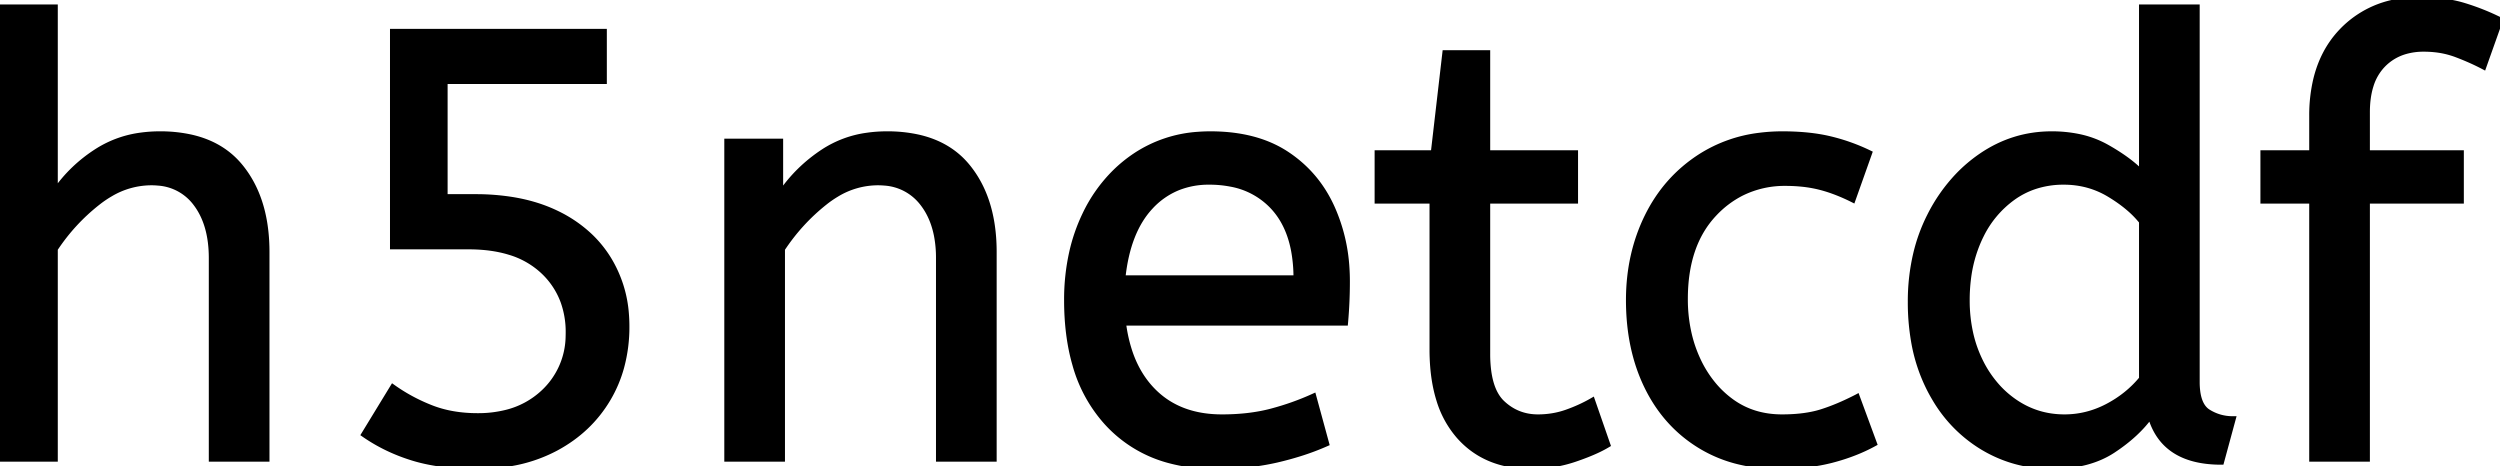 <svg width="409.8" height="76.401" viewBox="0 0 409.8 76.401" xmlns="http://www.w3.org/2000/svg"><g id="svgGroup" stroke-linecap="round" fill-rule="evenodd" font-size="9pt" stroke="#000" stroke-width="0.25mm" fill="#000" style="stroke:#000;stroke-width:0.25mm;fill:#000"><path d="M 9 75.2 L 0 75.2 L 0 1.2 L 9 1.2 L 9 31.5 Q 11.8 27.4 16.1 24.7 A 17.572 17.572 0 0 1 23.225 22.191 A 22.595 22.595 0 0 1 26.2 22 A 23.225 23.225 0 0 1 31.265 22.518 Q 36.359 23.656 39.35 27.3 Q 43.475 32.326 43.688 40.409 A 33.764 33.764 0 0 1 43.7 41.3 L 43.7 75.2 L 34.7 75.2 L 34.7 42.3 Q 34.7 36.7 32.1 33.3 A 8.42 8.42 0 0 0 25.942 29.953 A 11.979 11.979 0 0 0 24.8 29.9 A 13.23 13.23 0 0 0 18.087 31.767 A 17.586 17.586 0 0 0 16.05 33.15 Q 11.9 36.4 9 40.8 L 9 75.2 Z M 59.7 71.2 L 64.4 63.5 A 28.895 28.895 0 0 0 70.177 66.679 A 32.164 32.164 0 0 0 70.6 66.85 Q 74 68.2 78.3 68.2 A 18.948 18.948 0 0 0 83.049 67.636 A 13.678 13.678 0 0 0 89.1 64.35 A 12.805 12.805 0 0 0 93.191 55.061 A 17.128 17.128 0 0 0 93.2 54.5 A 14.735 14.735 0 0 0 92.357 49.424 A 12.876 12.876 0 0 0 88.95 44.35 A 13.782 13.782 0 0 0 83.501 41.297 Q 80.565 40.4 76.8 40.4 L 64.4 40.4 L 64.4 5.2 L 99 5.2 L 99 13.3 L 72.9 13.3 L 72.9 32.3 L 77.9 32.3 A 37.701 37.701 0 0 1 84.081 32.781 Q 87.546 33.357 90.436 34.624 A 22.674 22.674 0 0 1 91.25 35 A 21.393 21.393 0 0 1 96.671 38.702 A 18.764 18.764 0 0 1 99.75 42.5 A 20.024 20.024 0 0 1 102.621 51.503 A 24.706 24.706 0 0 1 102.7 53.5 A 25.044 25.044 0 0 1 101.839 60.181 A 21.101 21.101 0 0 1 99.65 65.35 Q 96.6 70.5 91.1 73.45 A 24.425 24.425 0 0 1 83.483 75.985 A 32.353 32.353 0 0 1 78.2 76.4 A 46.433 46.433 0 0 1 73.524 76.177 Q 70.313 75.852 67.7 75.05 Q 63.3 73.7 59.7 71.2 Z M 128.2 75.2 L 119.2 75.2 L 119.2 23.2 L 127.9 23.2 L 127.9 31.9 Q 130.7 27.7 135.05 24.85 A 17.316 17.316 0 0 1 142.156 22.226 A 22.629 22.629 0 0 1 145.4 22 A 23.225 23.225 0 0 1 150.465 22.518 Q 155.559 23.656 158.55 27.3 Q 162.675 32.326 162.888 40.409 A 33.764 33.764 0 0 1 162.9 41.3 L 162.9 75.2 L 153.9 75.2 L 153.9 42.3 A 19.265 19.265 0 0 0 153.558 38.559 Q 153.119 36.345 152.119 34.597 A 10.966 10.966 0 0 0 151.25 33.3 A 8.579 8.579 0 0 0 144.973 29.947 A 12.061 12.061 0 0 0 143.9 29.9 A 13.122 13.122 0 0 0 137.051 31.864 A 17.353 17.353 0 0 0 135.2 33.15 Q 131.1 36.4 128.2 40.8 L 128.2 75.2 Z M 388 75.2 L 379 75.2 L 379 32.9 L 371 32.9 L 371 25.1 L 379 25.1 L 379 19 A 25.495 25.495 0 0 1 379.626 13.182 Q 380.734 8.452 383.802 5.203 A 16.387 16.387 0 0 1 383.9 5.1 A 16.367 16.367 0 0 1 394.304 0.125 A 22.463 22.463 0 0 1 396.7 0 A 29.982 29.982 0 0 1 400.21 0.195 Q 401.955 0.401 403.471 0.825 A 17.884 17.884 0 0 1 403.9 0.95 Q 407 1.9 409.8 3.3 L 407.1 10.9 Q 405 9.8 402.6 8.9 A 14.172 14.172 0 0 0 398.978 8.079 A 17.356 17.356 0 0 0 397.3 8 A 10.802 10.802 0 0 0 394.271 8.405 A 8.291 8.291 0 0 0 390.55 10.65 A 8.462 8.462 0 0 0 388.603 14.019 Q 388 15.92 388 18.4 L 388 25.1 L 403.4 25.1 L 403.4 32.9 L 388 32.9 L 388 75.2 Z M 351.1 28.4 L 351.1 1.2 L 360.1 1.2 L 360.1 62.6 A 12.15 12.15 0 0 0 360.202 64.236 Q 360.534 66.67 361.95 67.55 Q 363.8 68.7 366 68.7 L 364.1 75.7 Q 354.6 75.7 352.5 68.1 Q 350.3 71.2 346.35 73.8 Q 342.4 76.4 336.4 76.4 Q 330 76.4 324.7 73.1 A 22.692 22.692 0 0 1 317.162 65.309 A 27.622 27.622 0 0 1 316.3 63.75 A 27.533 27.533 0 0 1 313.712 55.808 A 37.221 37.221 0 0 1 313.2 49.5 A 33.94 33.94 0 0 1 314.089 41.586 A 27.963 27.963 0 0 1 316.35 35.4 A 27.291 27.291 0 0 1 320.969 28.809 A 24.186 24.186 0 0 1 324.75 25.6 Q 330 22 336.3 22 A 21.642 21.642 0 0 1 340.572 22.402 A 15.942 15.942 0 0 1 345.25 24.1 A 34.343 34.343 0 0 1 347.83 25.689 Q 349.054 26.524 350.025 27.374 A 16.59 16.59 0 0 1 351.1 28.4 Z M 220.5 52.9 L 184.1 52.9 A 24.088 24.088 0 0 0 185.239 57.925 Q 186.575 61.738 189.2 64.3 Q 193.4 68.4 200.3 68.4 Q 204.8 68.4 208.4 67.45 Q 212 66.5 215.3 65 L 217.4 72.7 A 40.77 40.77 0 0 1 213.065 74.326 A 51.863 51.863 0 0 1 209.3 75.35 A 38.914 38.914 0 0 1 204.208 76.169 A 52.025 52.025 0 0 1 199.2 76.4 A 28.318 28.318 0 0 1 191.454 75.395 A 21.108 21.108 0 0 1 181.45 69.25 A 23.521 23.521 0 0 1 176.245 59.71 Q 174.9 55.045 174.9 49.2 A 35.359 35.359 0 0 1 175.733 41.378 A 28.84 28.84 0 0 1 177.85 35.25 A 24.642 24.642 0 0 1 182.866 28.168 A 22.887 22.887 0 0 1 186.1 25.55 A 21.048 21.048 0 0 1 196.359 22.078 A 26.205 26.205 0 0 1 198.4 22 Q 205.9 22 210.85 25.25 Q 215.8 28.5 218.3 34 A 28.185 28.185 0 0 1 220.726 43.864 A 33.434 33.434 0 0 1 220.8 46.1 A 75.204 75.204 0 0 1 220.509 52.797 A 69.426 69.426 0 0 1 220.5 52.9 Z M 234.8 57.3 L 234.8 32.9 L 225.8 32.9 L 225.8 25.1 L 235 25.1 L 236.9 8.7 L 243.8 8.7 L 243.8 25.1 L 258.2 25.1 L 258.2 32.9 L 243.8 32.9 L 243.8 58 A 21.559 21.559 0 0 0 243.968 60.796 Q 244.441 64.402 246.25 66.1 Q 248.7 68.4 252.1 68.4 Q 254.6 68.4 256.85 67.6 Q 259.1 66.8 261 65.7 L 263.5 72.9 A 18.546 18.546 0 0 1 261.882 73.756 Q 261.08 74.135 260.134 74.508 A 43.365 43.365 0 0 1 258.1 75.25 Q 254.7 76.4 251 76.4 Q 243.5 76.4 239.15 71.45 A 16.116 16.116 0 0 1 235.922 65.548 Q 235.159 63.117 234.915 60.181 A 34.777 34.777 0 0 1 234.8 57.3 Z M 306.4 25.1 L 303.7 32.7 A 30.422 30.422 0 0 0 300.796 31.424 A 23.42 23.42 0 0 0 298.35 30.65 A 20.543 20.543 0 0 0 295.307 30.125 A 26.355 26.355 0 0 0 292.7 30 A 15.889 15.889 0 0 0 285.447 31.643 A 16.132 16.132 0 0 0 280.95 35.05 Q 276.2 40.1 276.2 49 A 25.192 25.192 0 0 0 276.905 55.06 A 21.45 21.45 0 0 0 278.2 58.8 A 18.564 18.564 0 0 0 281.11 63.378 A 16.275 16.275 0 0 0 283.75 65.8 Q 287.3 68.4 292.1 68.4 Q 295.265 68.4 297.668 67.81 A 15.08 15.08 0 0 0 298.6 67.55 Q 301.289 66.703 304.376 65.113 A 49.095 49.095 0 0 0 304.4 65.1 L 307.2 72.7 Q 304.1 74.4 300.25 75.4 Q 296.4 76.4 291.5 76.4 A 26.803 26.803 0 0 1 284.461 75.51 A 22.074 22.074 0 0 1 278.55 72.95 Q 273 69.5 270 63.35 Q 267 57.2 267 49.2 Q 267 41.7 270.05 35.5 Q 273.1 29.3 278.8 25.65 A 23.067 23.067 0 0 1 288.468 22.229 A 29.608 29.608 0 0 1 292.2 22 Q 296.6 22 299.95 22.8 Q 303.3 23.6 306.4 25.1 Z M 351.1 62.1 L 351.1 36.3 A 15.847 15.847 0 0 0 348.989 34.127 Q 347.868 33.164 346.469 32.266 A 28.139 28.139 0 0 0 345.8 31.85 Q 342.4 29.8 338.3 29.8 A 14.946 14.946 0 0 0 333.344 30.6 A 13.385 13.385 0 0 0 329.9 32.4 A 16.69 16.69 0 0 0 324.73 38.55 A 19.924 19.924 0 0 0 324.35 39.35 A 22.19 22.19 0 0 0 322.61 45.715 A 28.113 28.113 0 0 0 322.4 49.2 A 24.757 24.757 0 0 0 322.993 54.719 A 20.327 20.327 0 0 0 324.5 59.05 A 18.205 18.205 0 0 0 327.54 63.564 A 16.122 16.122 0 0 0 330.25 65.9 Q 333.9 68.4 338.4 68.4 Q 342.1 68.4 345.45 66.65 Q 348.8 64.9 351.1 62.1 Z M 184 45.6 L 212.5 45.6 A 24.355 24.355 0 0 0 212.096 41.015 Q 211.6 38.431 210.496 36.407 A 12.422 12.422 0 0 0 208.7 33.9 A 12.488 12.488 0 0 0 201.739 30.124 A 18.395 18.395 0 0 0 198.2 29.8 A 13.58 13.58 0 0 0 193.088 30.735 A 12.524 12.524 0 0 0 188.6 33.85 Q 184.8 37.9 184 45.6 Z" vector-effect="non-scaling-stroke"/></g></svg>